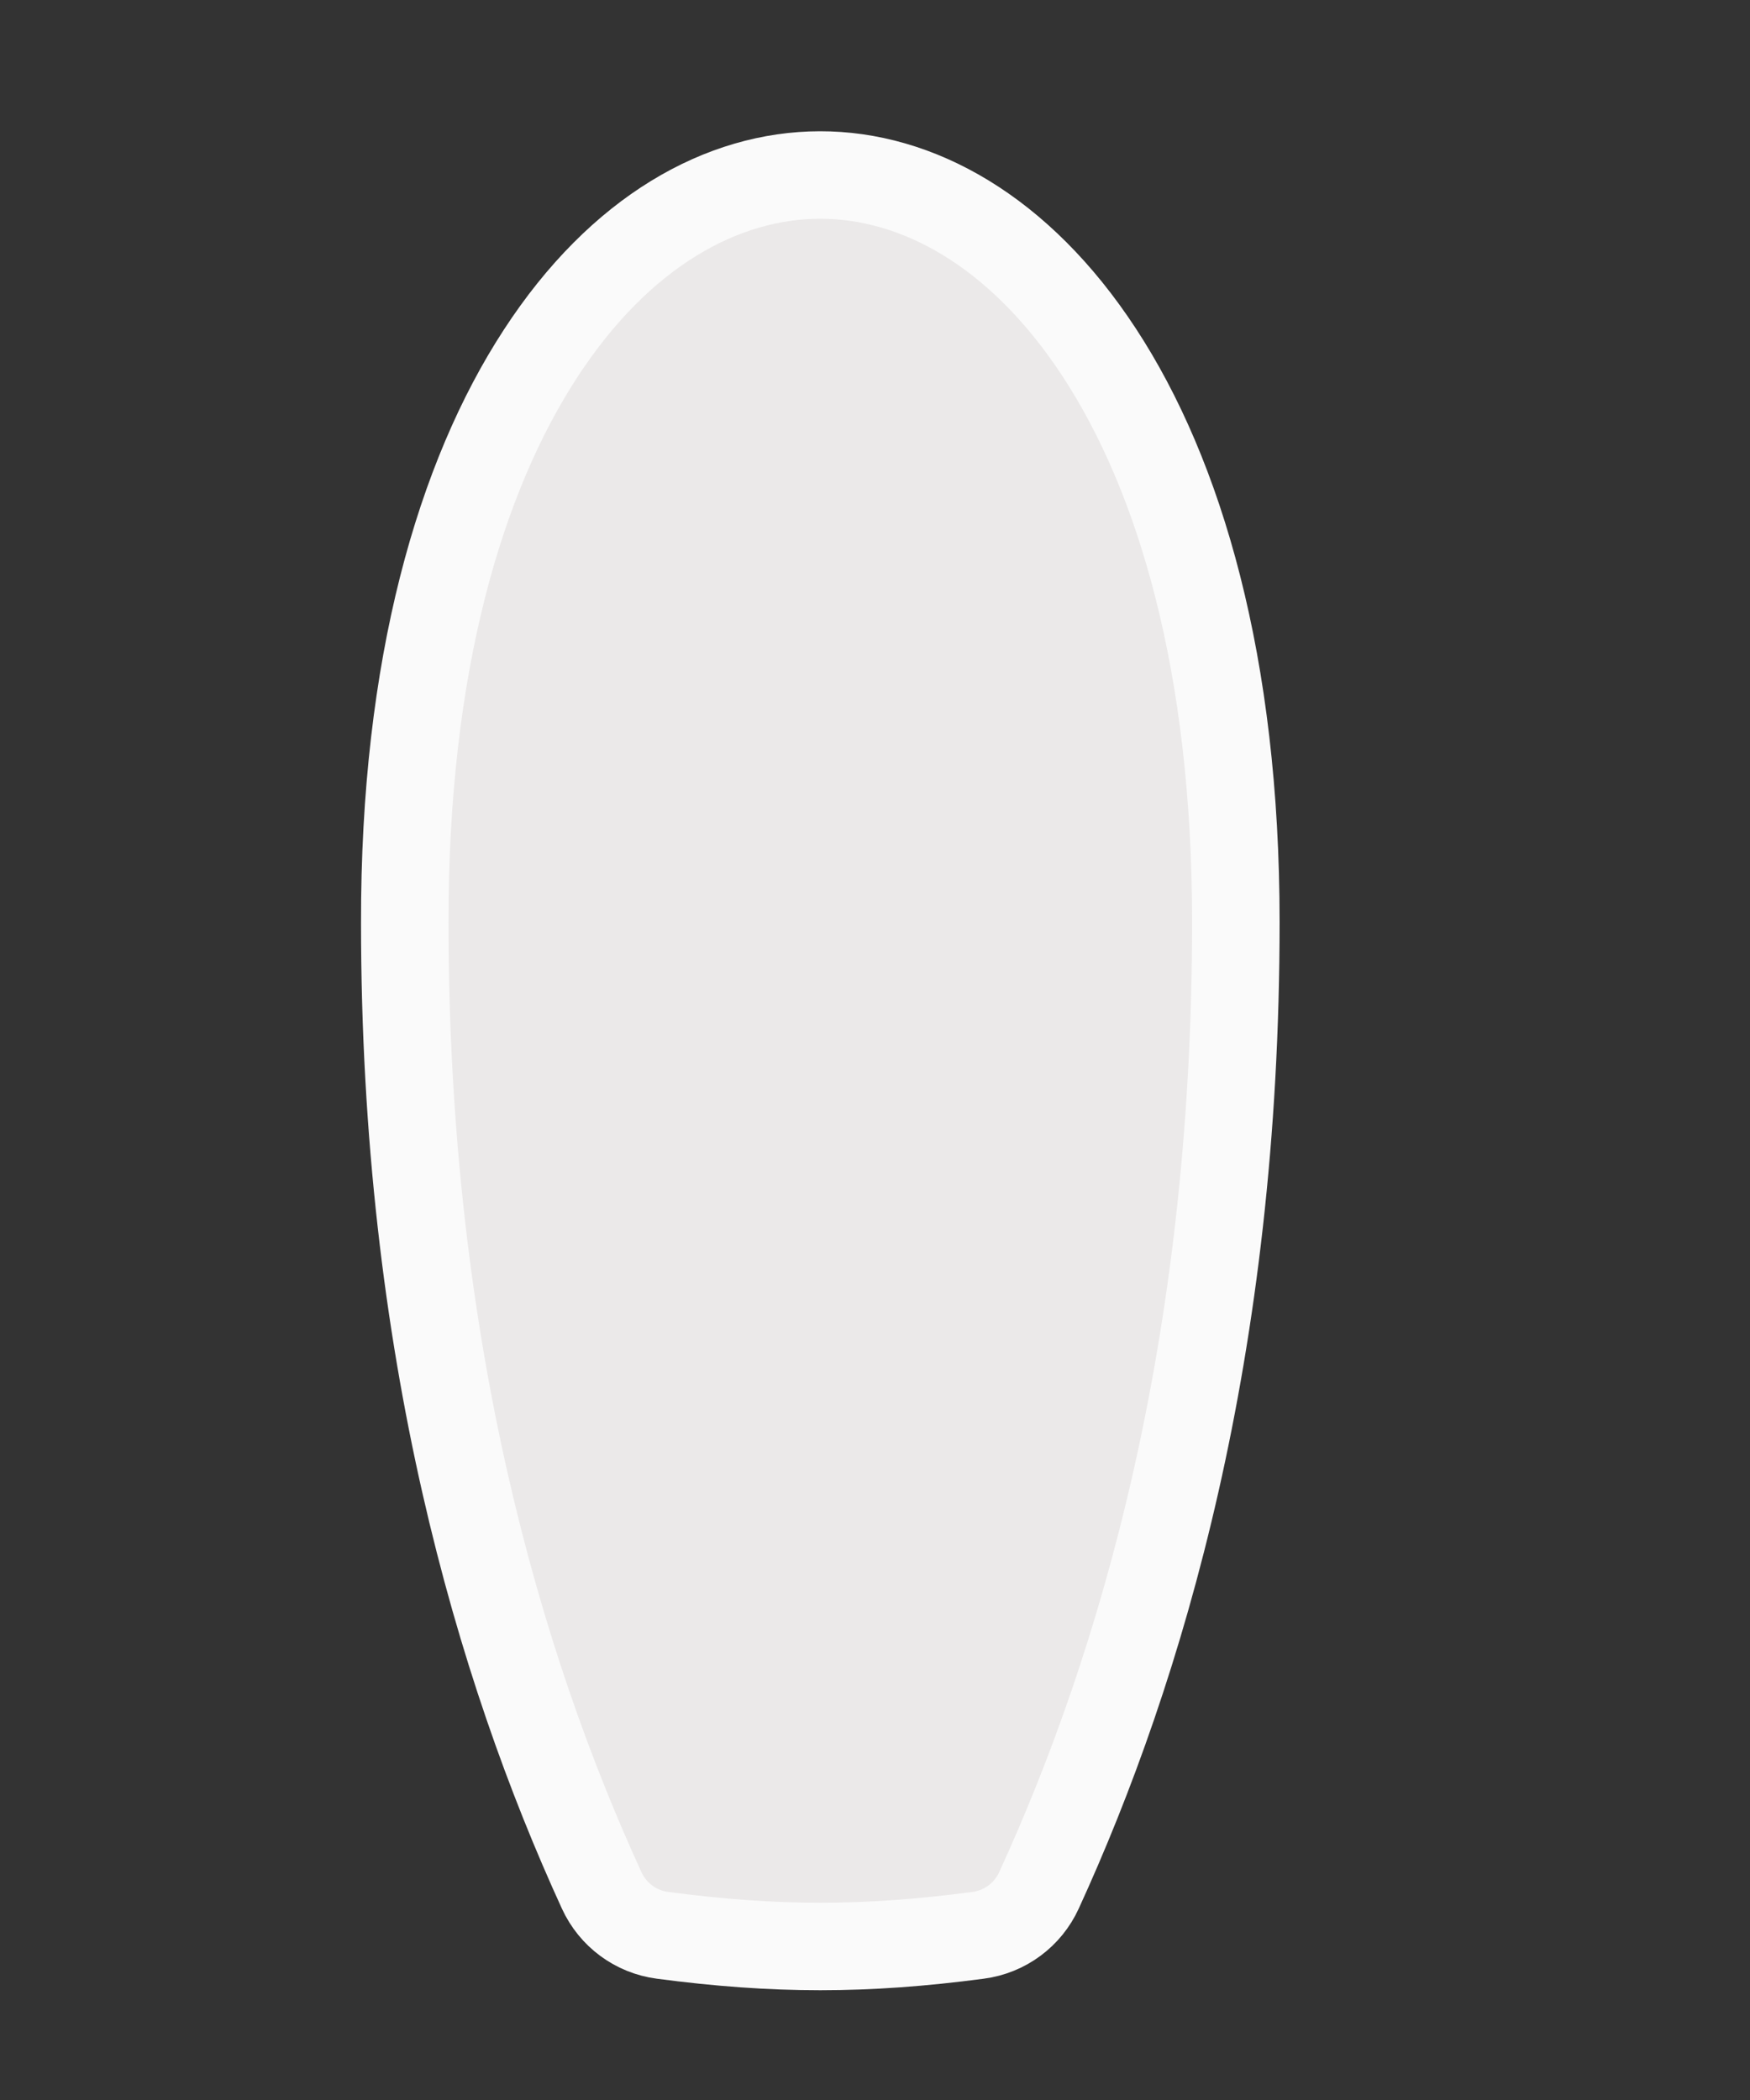 <svg width="10" height="12" viewBox="0 0 10 12" fill="none" xmlns="http://www.w3.org/2000/svg">
<rect x="0" y="0" width="10" height="12" fill="#333333" stroke="none"/>
<path d="M2.313 5.275L2.313 5.275C2.31 3.801 2.631 2.722 3.089 2.02C3.546 1.318 4.131 1.001 4.685 1C5.238 0.999 5.824 1.315 6.282 2.015C6.741 2.716 7.062 3.794 7.062 5.268C7.062 7.704 6.521 9.528 5.937 10.802C5.873 10.942 5.742 11.039 5.589 11.059C4.945 11.144 4.43 11.144 3.786 11.059C3.633 11.039 3.502 10.942 3.438 10.802C2.854 9.528 2.313 7.704 2.313 5.275Z" fill="#EBE9E9" stroke="#FAFAFA" stroke-width="0.5"/>
</svg>
